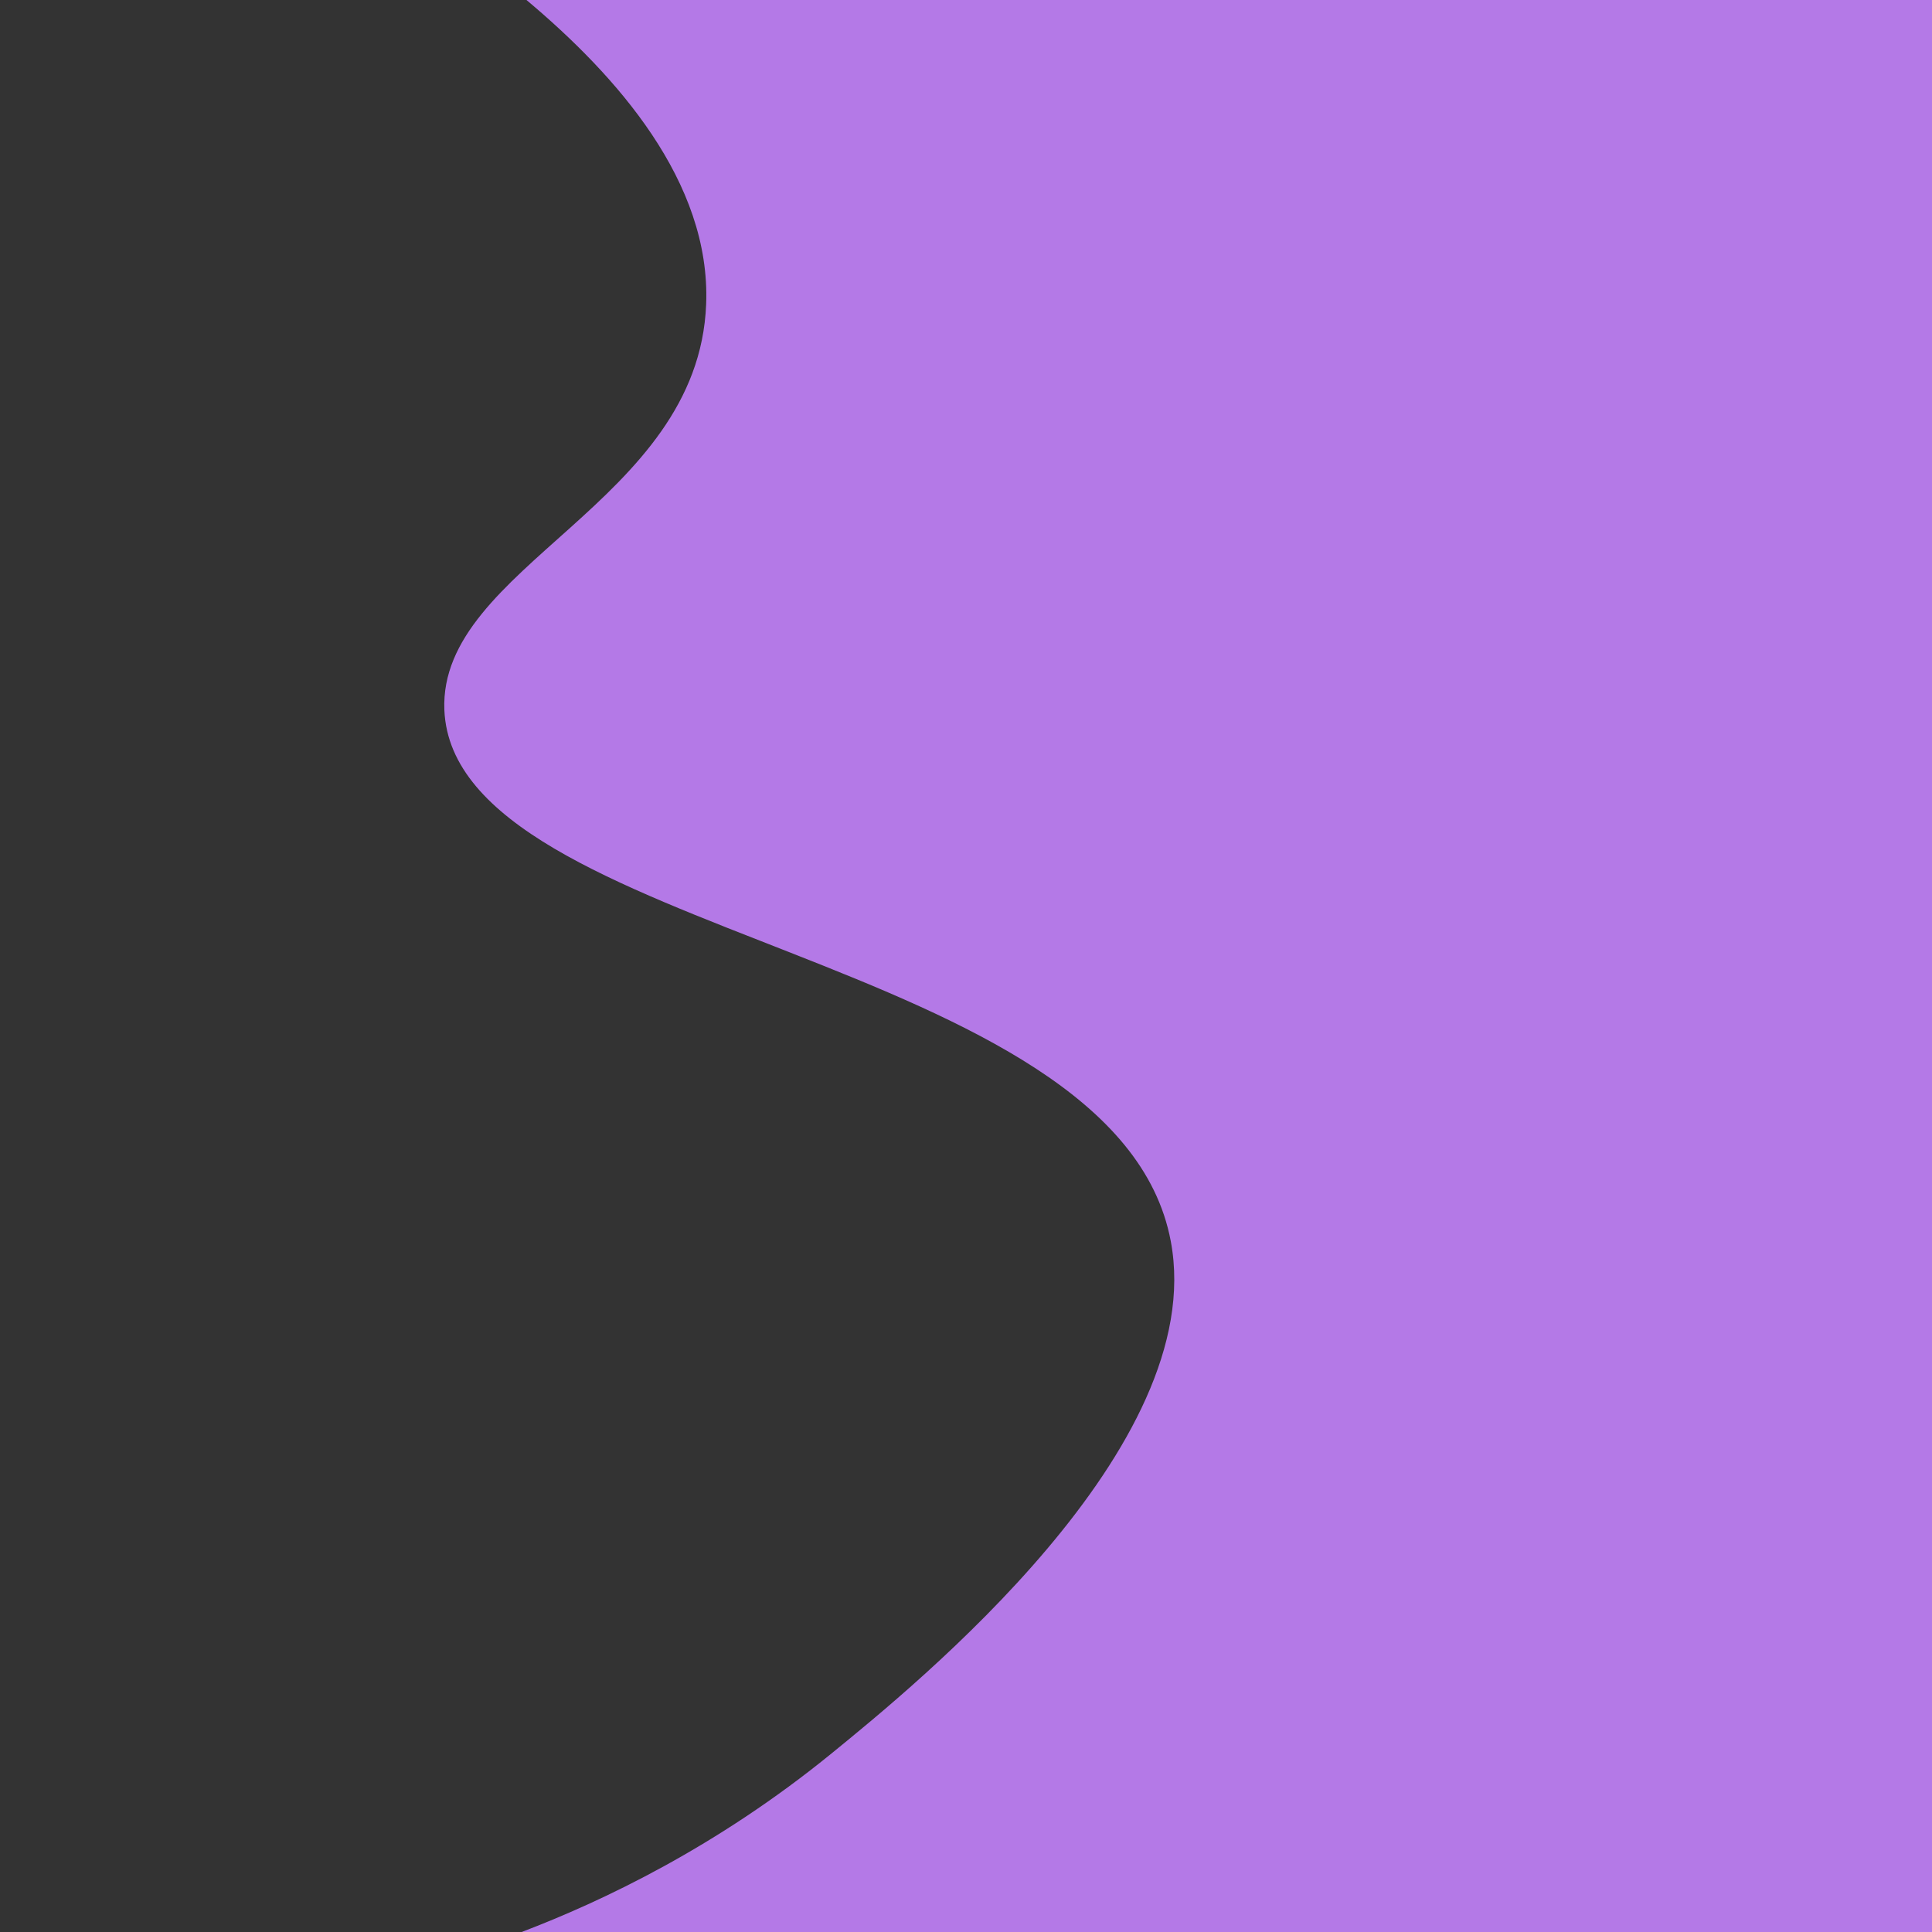 <?xml version="1.0" encoding="utf-8"?>
<!-- Generator: Adobe Illustrator 25.2.0, SVG Export Plug-In . SVG Version: 6.00 Build 0)  -->
<svg version="1.1" id="Layer_1" xmlns="http://www.w3.org/2000/svg" xmlns:xlink="http://www.w3.org/1999/xlink" x="0px" y="0px"
	 viewBox="0 0 200 200" style="enable-background:new 0 0 200 200;" xml:space="preserve">
<rect x="0" y="0" width="200" height="200" fill="#333333" stroke="none"/>
<style type="text/css">
	.st0{fill:#FFFFFF;stroke:#000000;stroke-miterlimit:10;}
	.st1{fill:#B479E7;}
</style>
<path class="st0" d="M47.5,0.5"/>
<path class="st1" d="M54.5,0H200v200c-48.7,0-97.3,0-146,0c8.4-3.2,20.2-8.8,32.1-18.5c8.7-7.1,39.1-31.7,35.1-53
	C115.6,98.6,47,97.1,46,73.5c-0.6-14.9,26.3-21.4,27.1-42C73.6,18.8,63.8,7.8,54.5,0z"/>
<g>
</g>
<g>
</g>
<g>
</g>
<g>
</g>
<g>
</g>
<g>
</g>
<g>
</g>
<g>
</g>
<g>
</g>
<g>
</g>
<g>
</g>
<g>
</g>
<g>
</g>
<g>
</g>
<g>
</g>
</svg>
